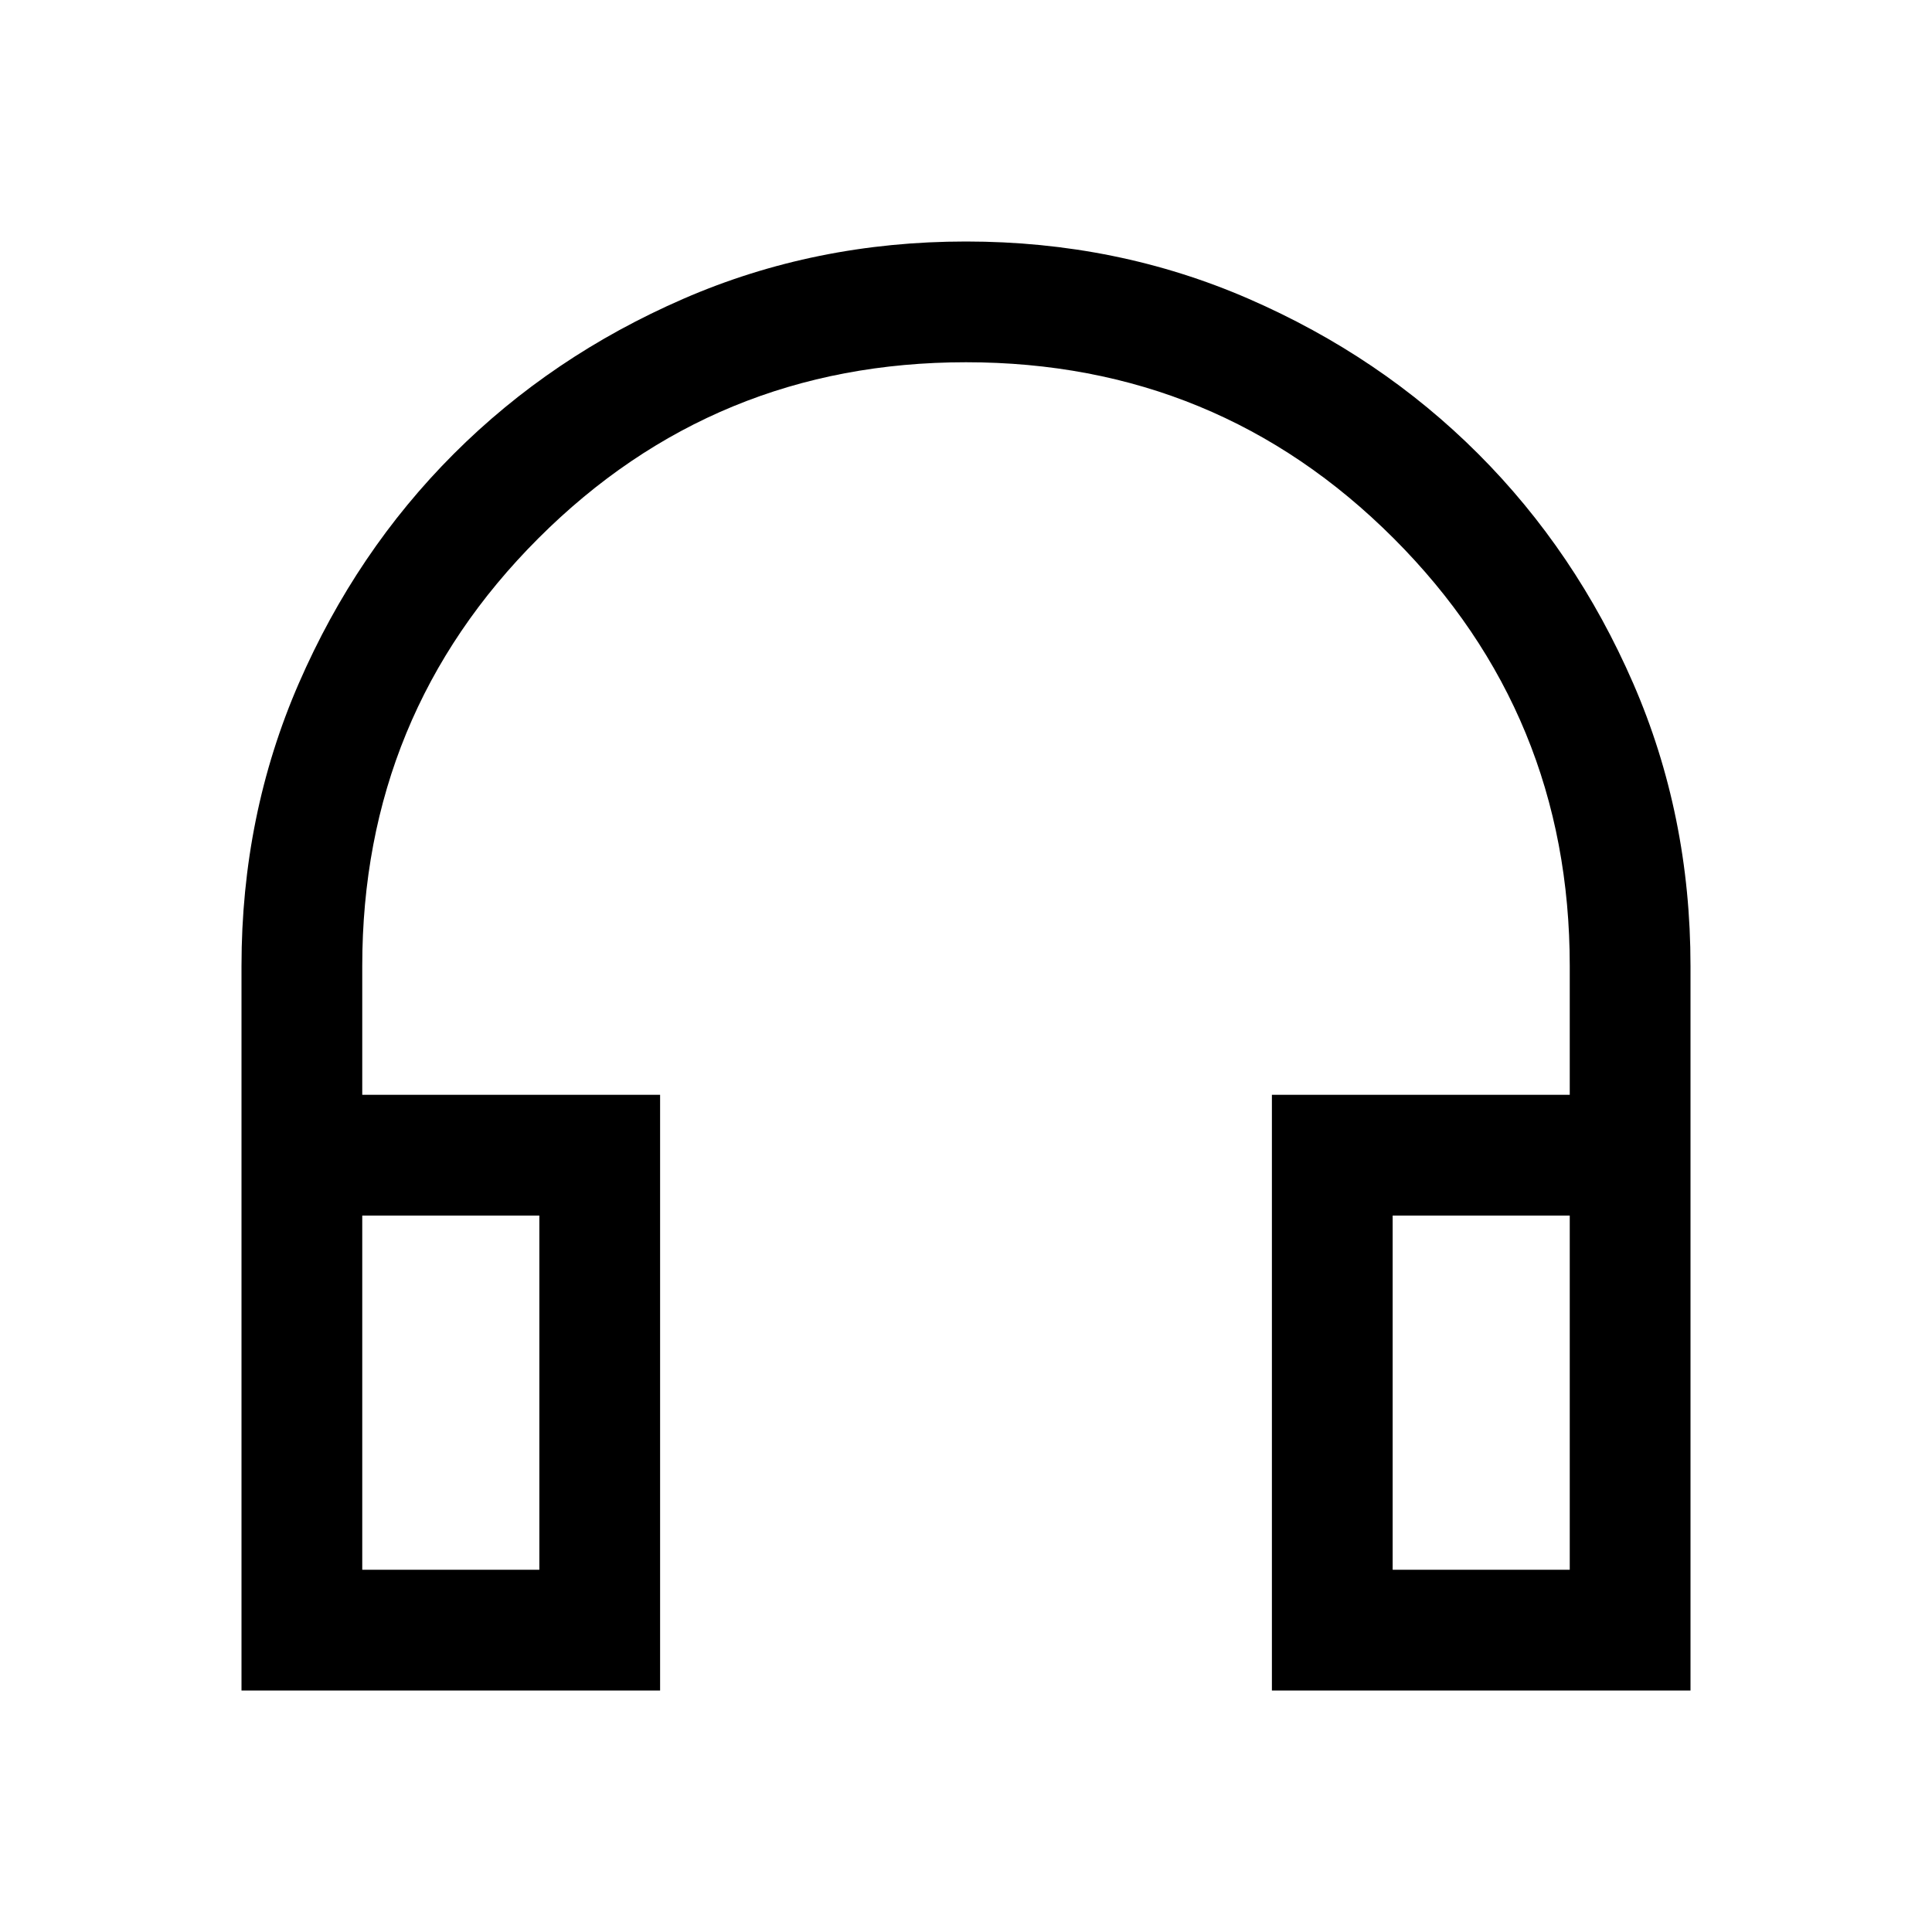 <svg xmlns="http://www.w3.org/2000/svg" height="48" width="48"><path d="M6 42V24q0-3.75 1.425-7.025 1.425-3.275 3.85-5.7 2.425-2.425 5.7-3.85Q20.25 6 24 6q3.75 0 7.025 1.425 3.275 1.425 5.7 3.85 2.425 2.425 3.85 5.7Q42 20.25 42 24v18H31.6V27.2H39V24q0-6.25-4.375-10.625T24 9q-6.25 0-10.625 4.375T9 24v3.2h7.4V42Zm3-3h4.4v-8.8H9Zm25.6 0H39v-8.8h-4.4ZM9 39h4.4Zm25.6 0H39Z"/></svg>